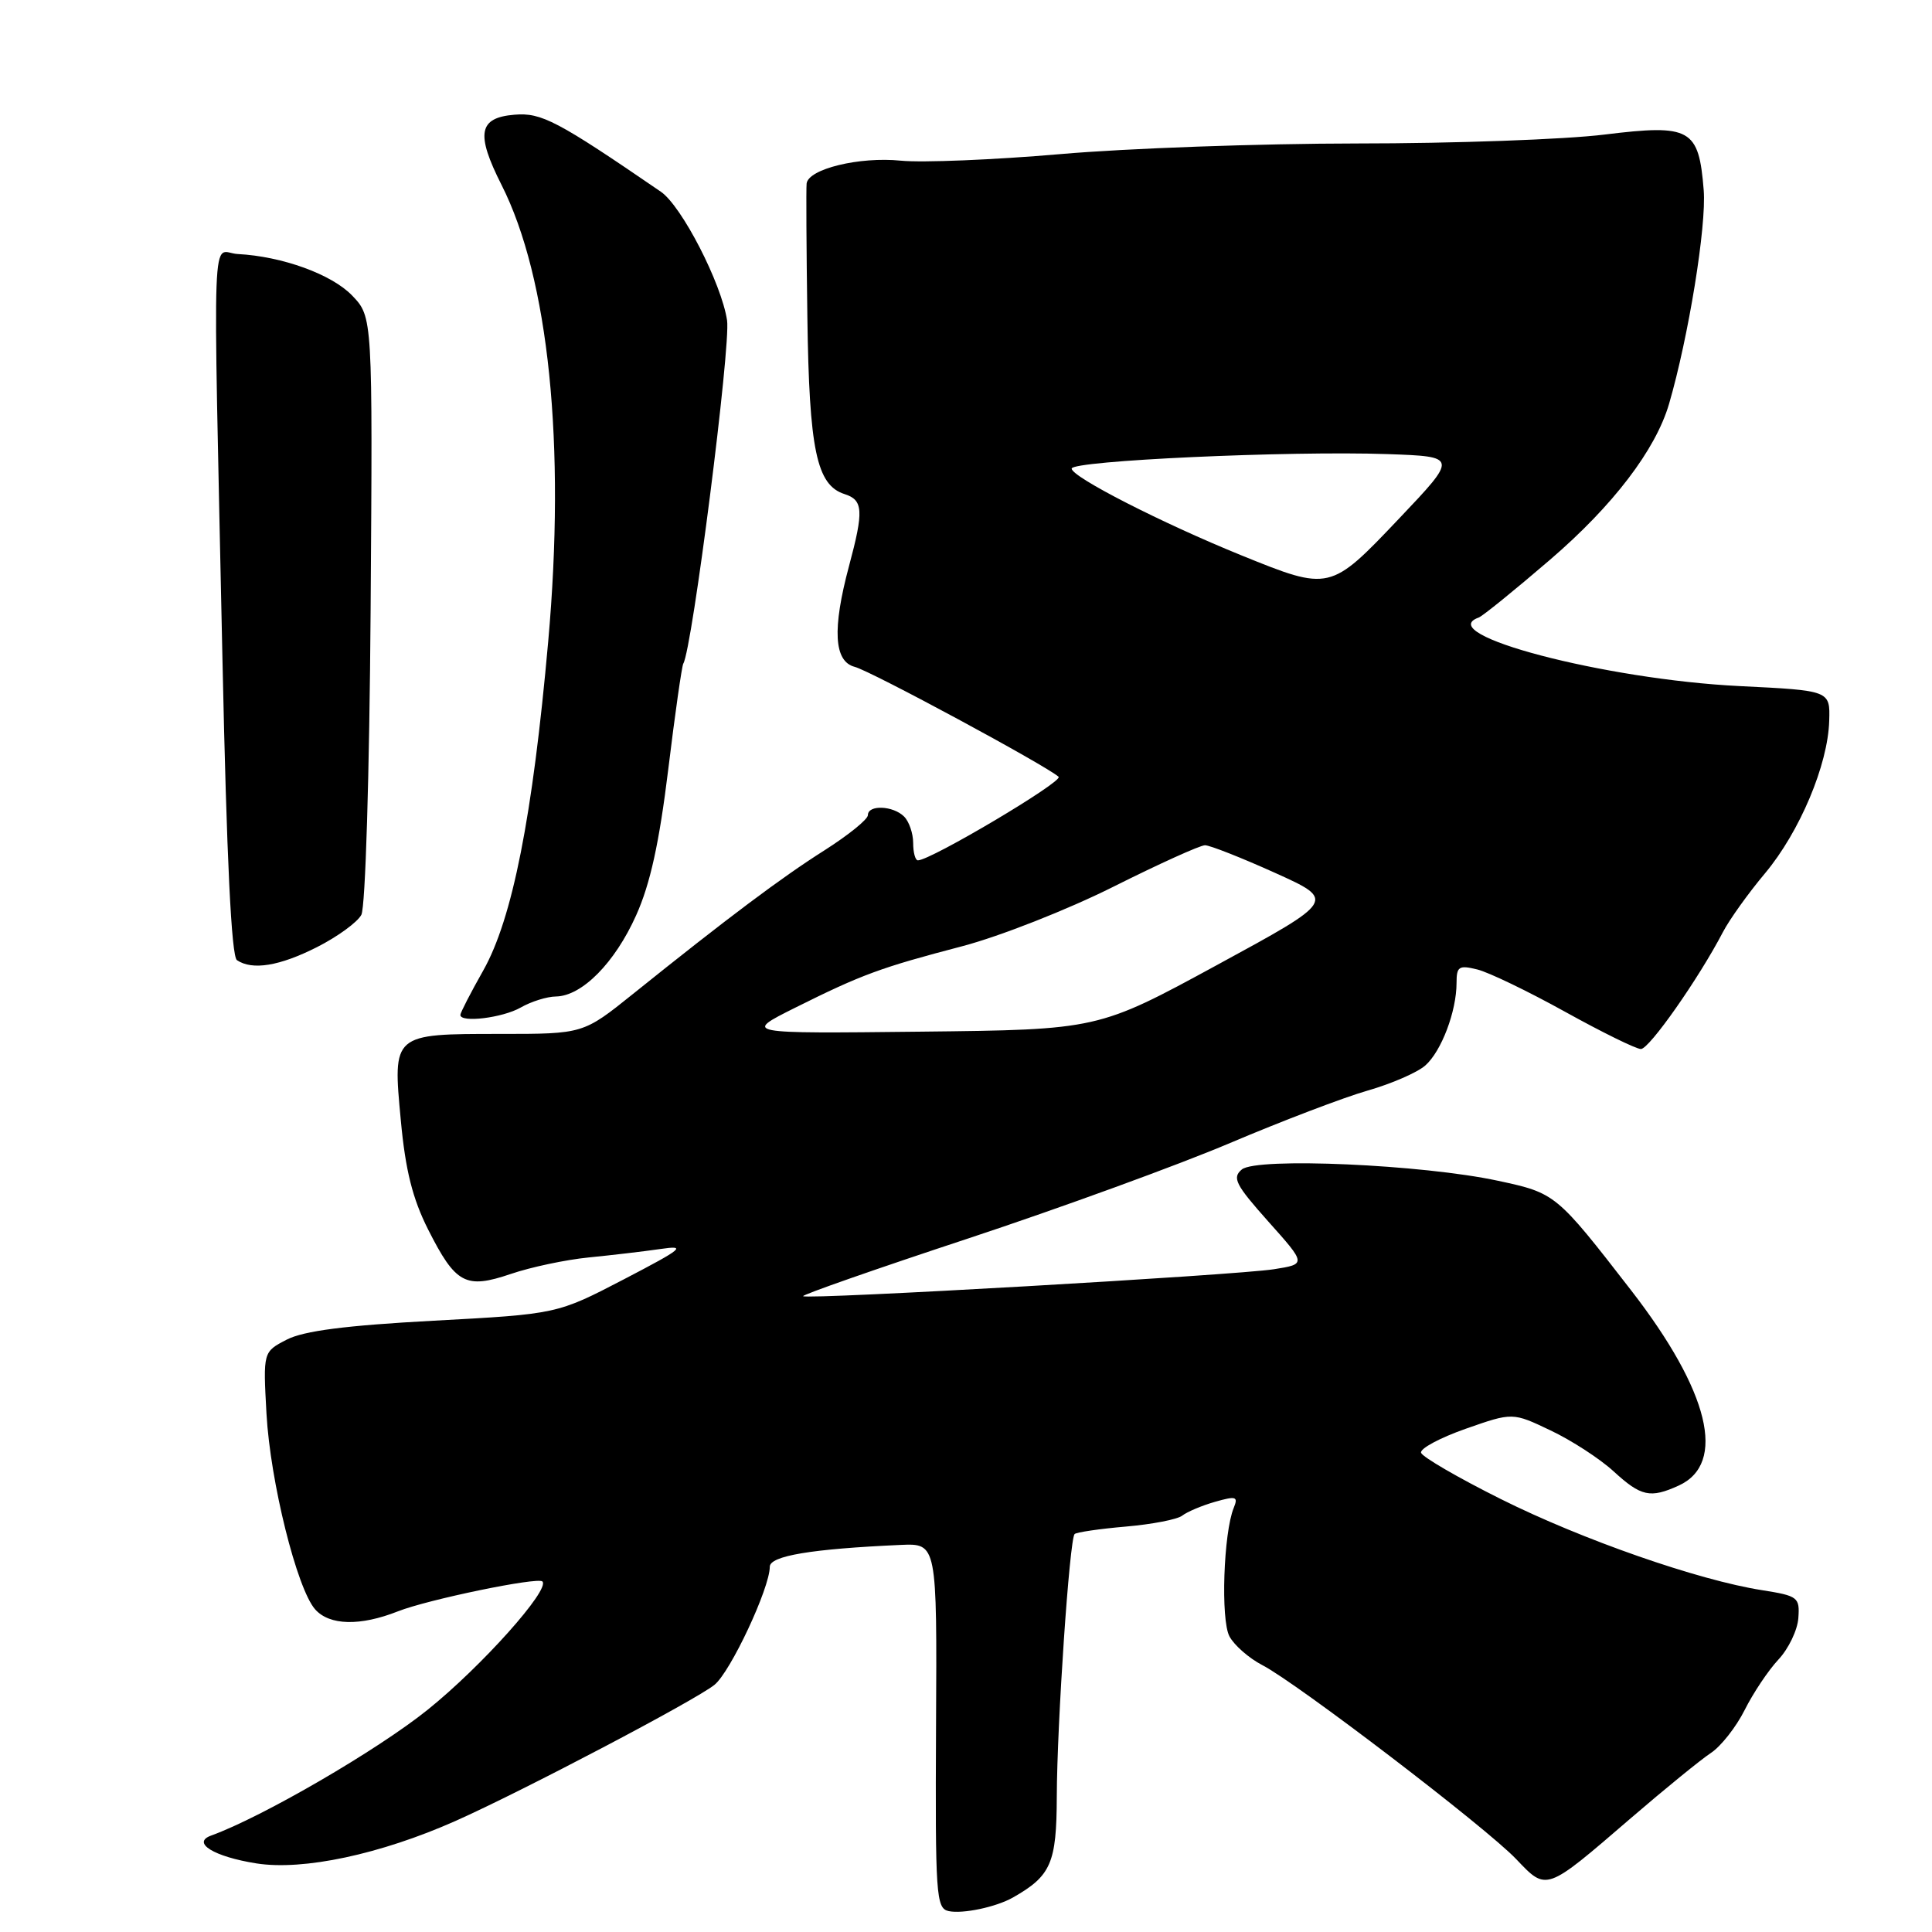 <?xml version="1.0" encoding="UTF-8" standalone="no"?>
<!DOCTYPE svg PUBLIC "-//W3C//DTD SVG 1.1//EN" "http://www.w3.org/Graphics/SVG/1.1/DTD/svg11.dtd" >
<svg xmlns="http://www.w3.org/2000/svg" xmlns:xlink="http://www.w3.org/1999/xlink" version="1.1" viewBox="0 0 256 256">
 <g >
 <path fill="currentColor"
d=" M 134.22 251.43 C 139.27 248.56 140.00 246.89 140.03 238.08 C 140.06 228.30 141.72 203.95 142.39 203.27 C 142.64 203.03 145.69 202.58 149.17 202.28 C 152.65 201.98 156.02 201.33 156.65 200.83 C 157.29 200.33 159.24 199.50 160.99 199.00 C 163.79 198.20 164.09 198.30 163.48 199.79 C 162.12 203.10 161.73 214.63 162.91 216.83 C 163.54 218.01 165.50 219.72 167.25 220.63 C 171.88 223.02 196.90 242.14 200.90 246.34 C 204.97 250.61 204.75 250.69 216.09 240.92 C 220.61 237.03 225.39 233.14 226.71 232.27 C 228.03 231.40 230.04 228.85 231.17 226.60 C 232.30 224.34 234.31 221.33 235.65 219.90 C 236.99 218.47 238.18 216.00 238.29 214.40 C 238.49 211.65 238.24 211.46 233.50 210.71 C 225.04 209.39 209.63 204.01 198.86 198.63 C 193.21 195.81 188.46 193.05 188.30 192.50 C 188.13 191.95 190.80 190.52 194.21 189.32 C 200.43 187.14 200.43 187.14 205.46 189.54 C 208.23 190.85 211.99 193.29 213.81 194.96 C 217.45 198.30 218.67 198.56 222.43 196.85 C 228.83 193.93 226.51 184.38 216.15 171.00 C 206.21 158.17 206.13 158.10 198.50 156.46 C 188.49 154.30 166.51 153.33 164.55 154.96 C 163.24 156.05 163.70 156.97 168.06 161.86 C 173.10 167.50 173.10 167.50 168.80 168.18 C 163.80 168.97 106.90 172.23 106.42 171.75 C 106.24 171.58 116.09 168.13 128.30 164.10 C 140.51 160.06 156.12 154.37 163.00 151.45 C 169.88 148.53 178.07 145.41 181.21 144.51 C 184.36 143.61 187.79 142.12 188.85 141.19 C 190.99 139.31 193.00 134.01 193.00 130.24 C 193.00 128.06 193.31 127.86 195.75 128.46 C 197.26 128.83 202.50 131.36 207.39 134.07 C 212.28 136.78 216.79 139.00 217.43 139.00 C 218.54 139.00 225.09 129.66 228.30 123.50 C 229.16 121.85 231.67 118.34 233.88 115.71 C 238.47 110.22 242.22 101.33 242.38 95.50 C 242.50 91.50 242.50 91.50 230.50 90.91 C 212.65 90.03 189.79 84.03 195.93 81.83 C 196.44 81.65 200.71 78.19 205.41 74.15 C 213.75 66.98 219.38 59.60 221.16 53.51 C 223.74 44.65 226.13 29.94 225.75 25.20 C 225.10 17.03 224.02 16.43 212.61 17.83 C 207.39 18.48 192.63 19.01 179.81 19.01 C 166.99 19.02 149.30 19.65 140.50 20.42 C 131.70 21.18 122.19 21.57 119.37 21.29 C 113.89 20.73 107.08 22.39 106.88 24.33 C 106.81 24.97 106.85 32.92 106.98 42.00 C 107.22 59.61 108.20 64.29 111.91 65.47 C 114.38 66.26 114.47 67.67 112.50 75.00 C 110.26 83.36 110.50 87.65 113.25 88.36 C 115.39 88.91 138.65 101.46 140.27 102.93 C 140.93 103.54 123.32 114.00 121.63 114.00 C 121.28 114.00 121.00 112.97 121.00 111.70 C 121.00 110.44 120.46 108.86 119.80 108.20 C 118.34 106.74 115.00 106.61 115.00 108.01 C 115.00 108.57 112.41 110.66 109.25 112.67 C 103.52 116.30 96.44 121.61 83.89 131.69 C 77.28 137.00 77.28 137.00 66.33 137.00 C 51.97 137.00 52.03 136.95 53.11 148.45 C 53.72 155.06 54.67 158.83 56.72 162.90 C 60.38 170.14 61.69 170.84 67.70 168.80 C 70.34 167.90 74.97 166.92 78.00 166.62 C 81.03 166.32 85.30 165.82 87.50 165.50 C 91.05 164.98 90.51 165.43 82.66 169.52 C 73.81 174.12 73.81 174.12 57.46 175.00 C 45.78 175.63 40.23 176.35 37.99 177.51 C 34.86 179.13 34.86 179.13 35.31 187.31 C 35.81 196.33 39.34 210.51 41.76 213.25 C 43.66 215.39 47.72 215.49 52.73 213.51 C 56.68 211.95 71.23 208.94 71.87 209.55 C 72.95 210.59 63.78 220.84 56.67 226.55 C 49.99 231.92 34.75 240.77 27.98 243.22 C 25.34 244.17 28.34 246.02 33.97 246.91 C 40.17 247.89 50.42 245.70 60.37 241.28 C 69.26 237.32 92.13 225.30 94.67 223.25 C 96.80 221.53 102.00 210.43 102.00 207.61 C 102.00 206.16 107.49 205.24 119.33 204.71 C 124.16 204.50 124.16 204.50 124.03 228.67 C 123.92 251.17 124.03 252.86 125.70 253.23 C 127.56 253.63 131.98 252.70 134.22 251.43 Z  M 69.00 133.50 C 70.38 132.71 72.48 132.05 73.67 132.04 C 77.12 131.98 81.47 127.58 84.29 121.29 C 86.16 117.13 87.35 111.70 88.54 102.00 C 89.44 94.58 90.35 88.25 90.54 87.93 C 91.72 86.03 96.85 45.79 96.34 42.45 C 95.60 37.54 90.32 27.28 87.56 25.40 C 73.81 15.98 71.74 14.90 68.17 15.20 C 63.41 15.59 63.02 17.70 66.45 24.49 C 72.72 36.88 74.97 58.89 72.64 85.00 C 70.58 108.19 67.90 121.75 64.03 128.60 C 62.36 131.55 61.00 134.20 61.00 134.48 C 61.00 135.56 66.61 134.87 69.00 133.50 Z  M 42.00 125.50 C 44.71 124.13 47.36 122.20 47.88 121.22 C 48.42 120.21 48.95 102.75 49.11 80.72 C 49.38 42.00 49.38 42.00 46.66 39.16 C 43.96 36.35 37.41 33.97 31.50 33.66 C 27.98 33.47 28.21 27.28 29.48 87.50 C 30.04 113.87 30.66 126.74 31.40 127.23 C 33.44 128.60 37.04 128.01 42.00 125.50 Z  M 105.34 133.54 C 114.22 129.11 116.69 128.21 127.50 125.38 C 132.45 124.08 141.45 120.54 147.50 117.51 C 153.55 114.48 159.02 112.00 159.67 112.00 C 160.31 112.00 164.47 113.64 168.93 115.65 C 177.02 119.30 177.02 119.30 161.26 127.87 C 145.50 136.44 145.50 136.44 122.00 136.70 C 98.50 136.96 98.50 136.96 105.34 133.54 Z  M 164.50 73.59 C 153.96 69.31 142.00 63.20 142.00 62.09 C 142.00 61.04 170.73 59.72 183.84 60.17 C 193.18 60.50 193.18 60.50 185.34 68.76 C 176.25 78.33 176.21 78.34 164.50 73.59 Z "/>
</g>
</svg>
